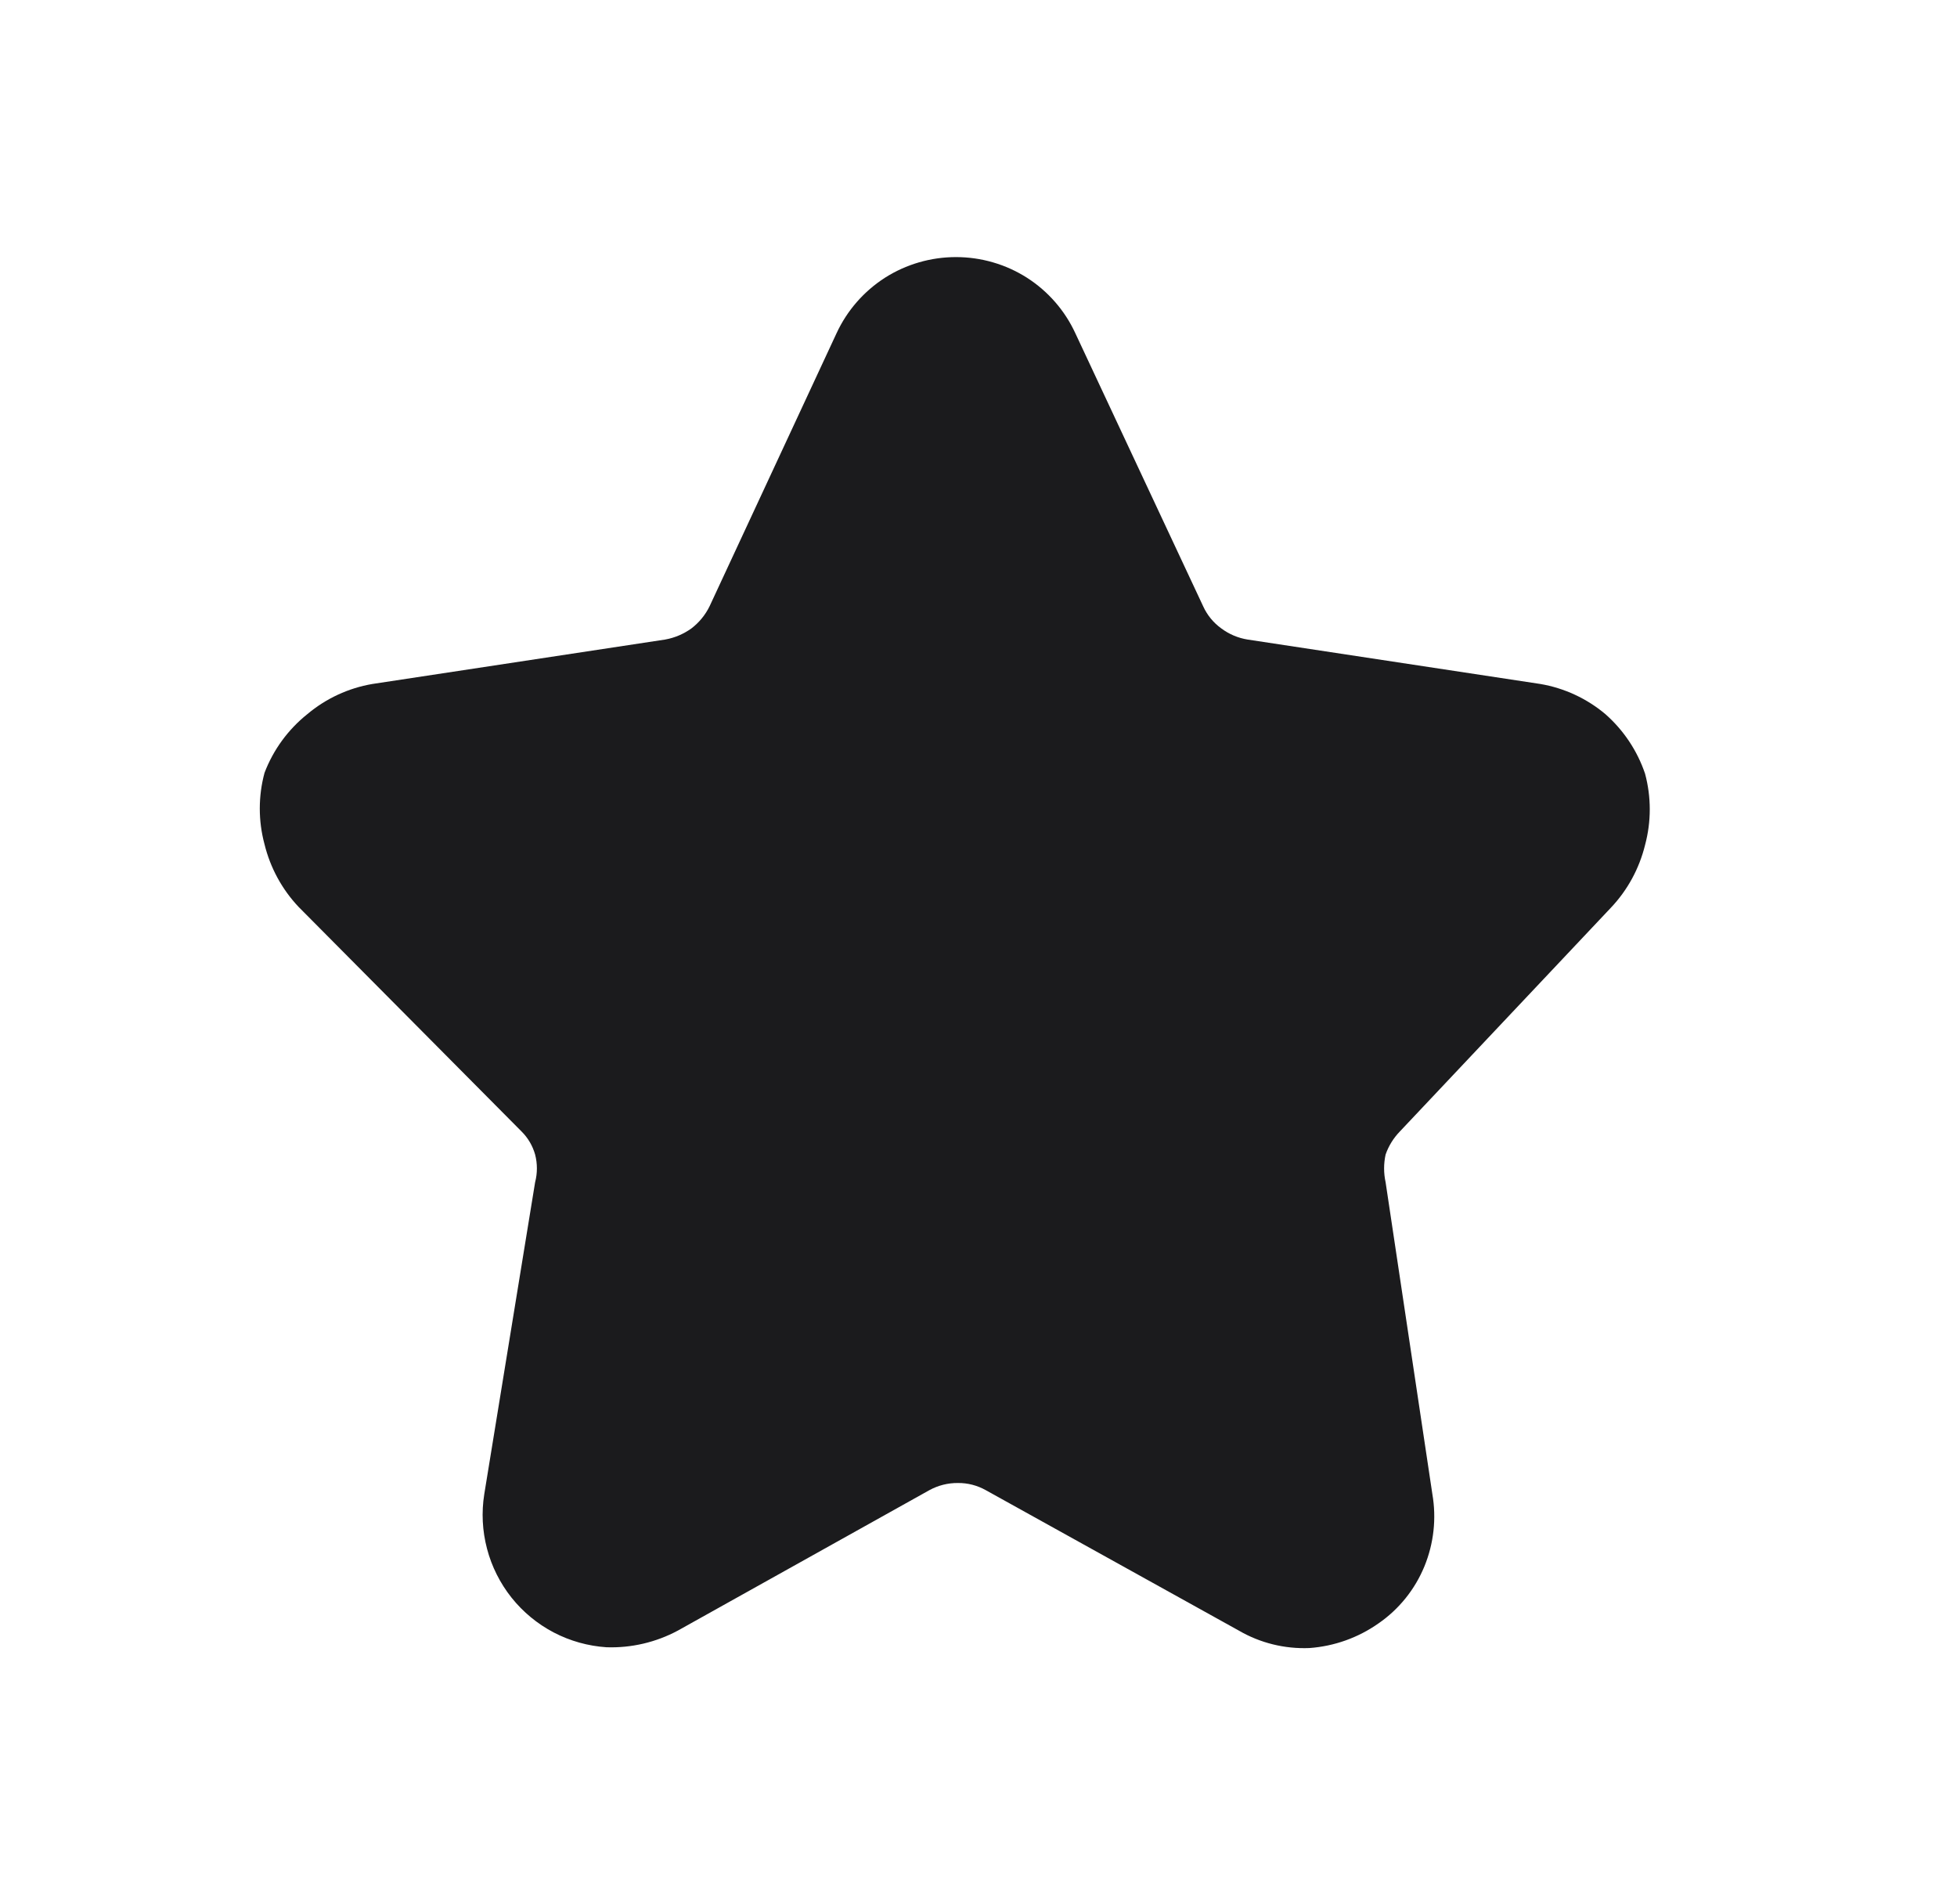 <svg width="37" height="36" viewBox="0 0 37 36" fill="none" xmlns="http://www.w3.org/2000/svg">
<path d="M26.466 21.39C26.346 21.514 26.254 21.662 26.197 21.825C26.159 21.998 26.159 22.177 26.197 22.35L27.081 28.245C27.16 28.705 27.108 29.178 26.931 29.61C26.752 30.046 26.45 30.422 26.061 30.69C25.677 30.96 25.226 31.121 24.756 31.155C24.289 31.174 23.826 31.06 23.422 30.825L18.637 28.17C18.476 28.08 18.295 28.033 18.111 28.035C17.923 28.033 17.737 28.08 17.572 28.17L12.816 30.825C12.402 31.047 11.936 31.156 11.466 31.14C11.119 31.117 10.779 31.022 10.47 30.861C10.161 30.699 9.889 30.475 9.672 30.203C9.455 29.93 9.296 29.615 9.208 29.278C9.119 28.941 9.101 28.589 9.156 28.245L10.117 22.35C10.162 22.178 10.162 21.997 10.117 21.825C10.07 21.66 9.983 21.511 9.861 21.39L5.646 17.145C5.332 16.813 5.11 16.404 5.001 15.96C4.882 15.518 4.882 15.052 5.001 14.61C5.167 14.174 5.447 13.791 5.811 13.5C6.163 13.204 6.588 13.007 7.041 12.93L12.576 12.09C12.755 12.058 12.924 11.986 13.072 11.88C13.217 11.769 13.336 11.625 13.416 11.46L15.816 6.3C16.015 5.87 16.333 5.506 16.732 5.25C17.133 4.995 17.599 4.86 18.074 4.86C18.549 4.86 19.015 4.995 19.416 5.25C19.815 5.506 20.133 5.87 20.331 6.3L22.747 11.46C22.823 11.628 22.942 11.773 23.091 11.88C23.237 11.989 23.407 12.061 23.587 12.09L29.122 12.93C29.575 13.007 30 13.204 30.352 13.5C30.696 13.803 30.955 14.191 31.102 14.625C31.221 15.067 31.221 15.533 31.102 15.975C30.993 16.419 30.771 16.828 30.456 17.16L26.466 21.39Z" fill="#1B1B1D"/>
</svg>
